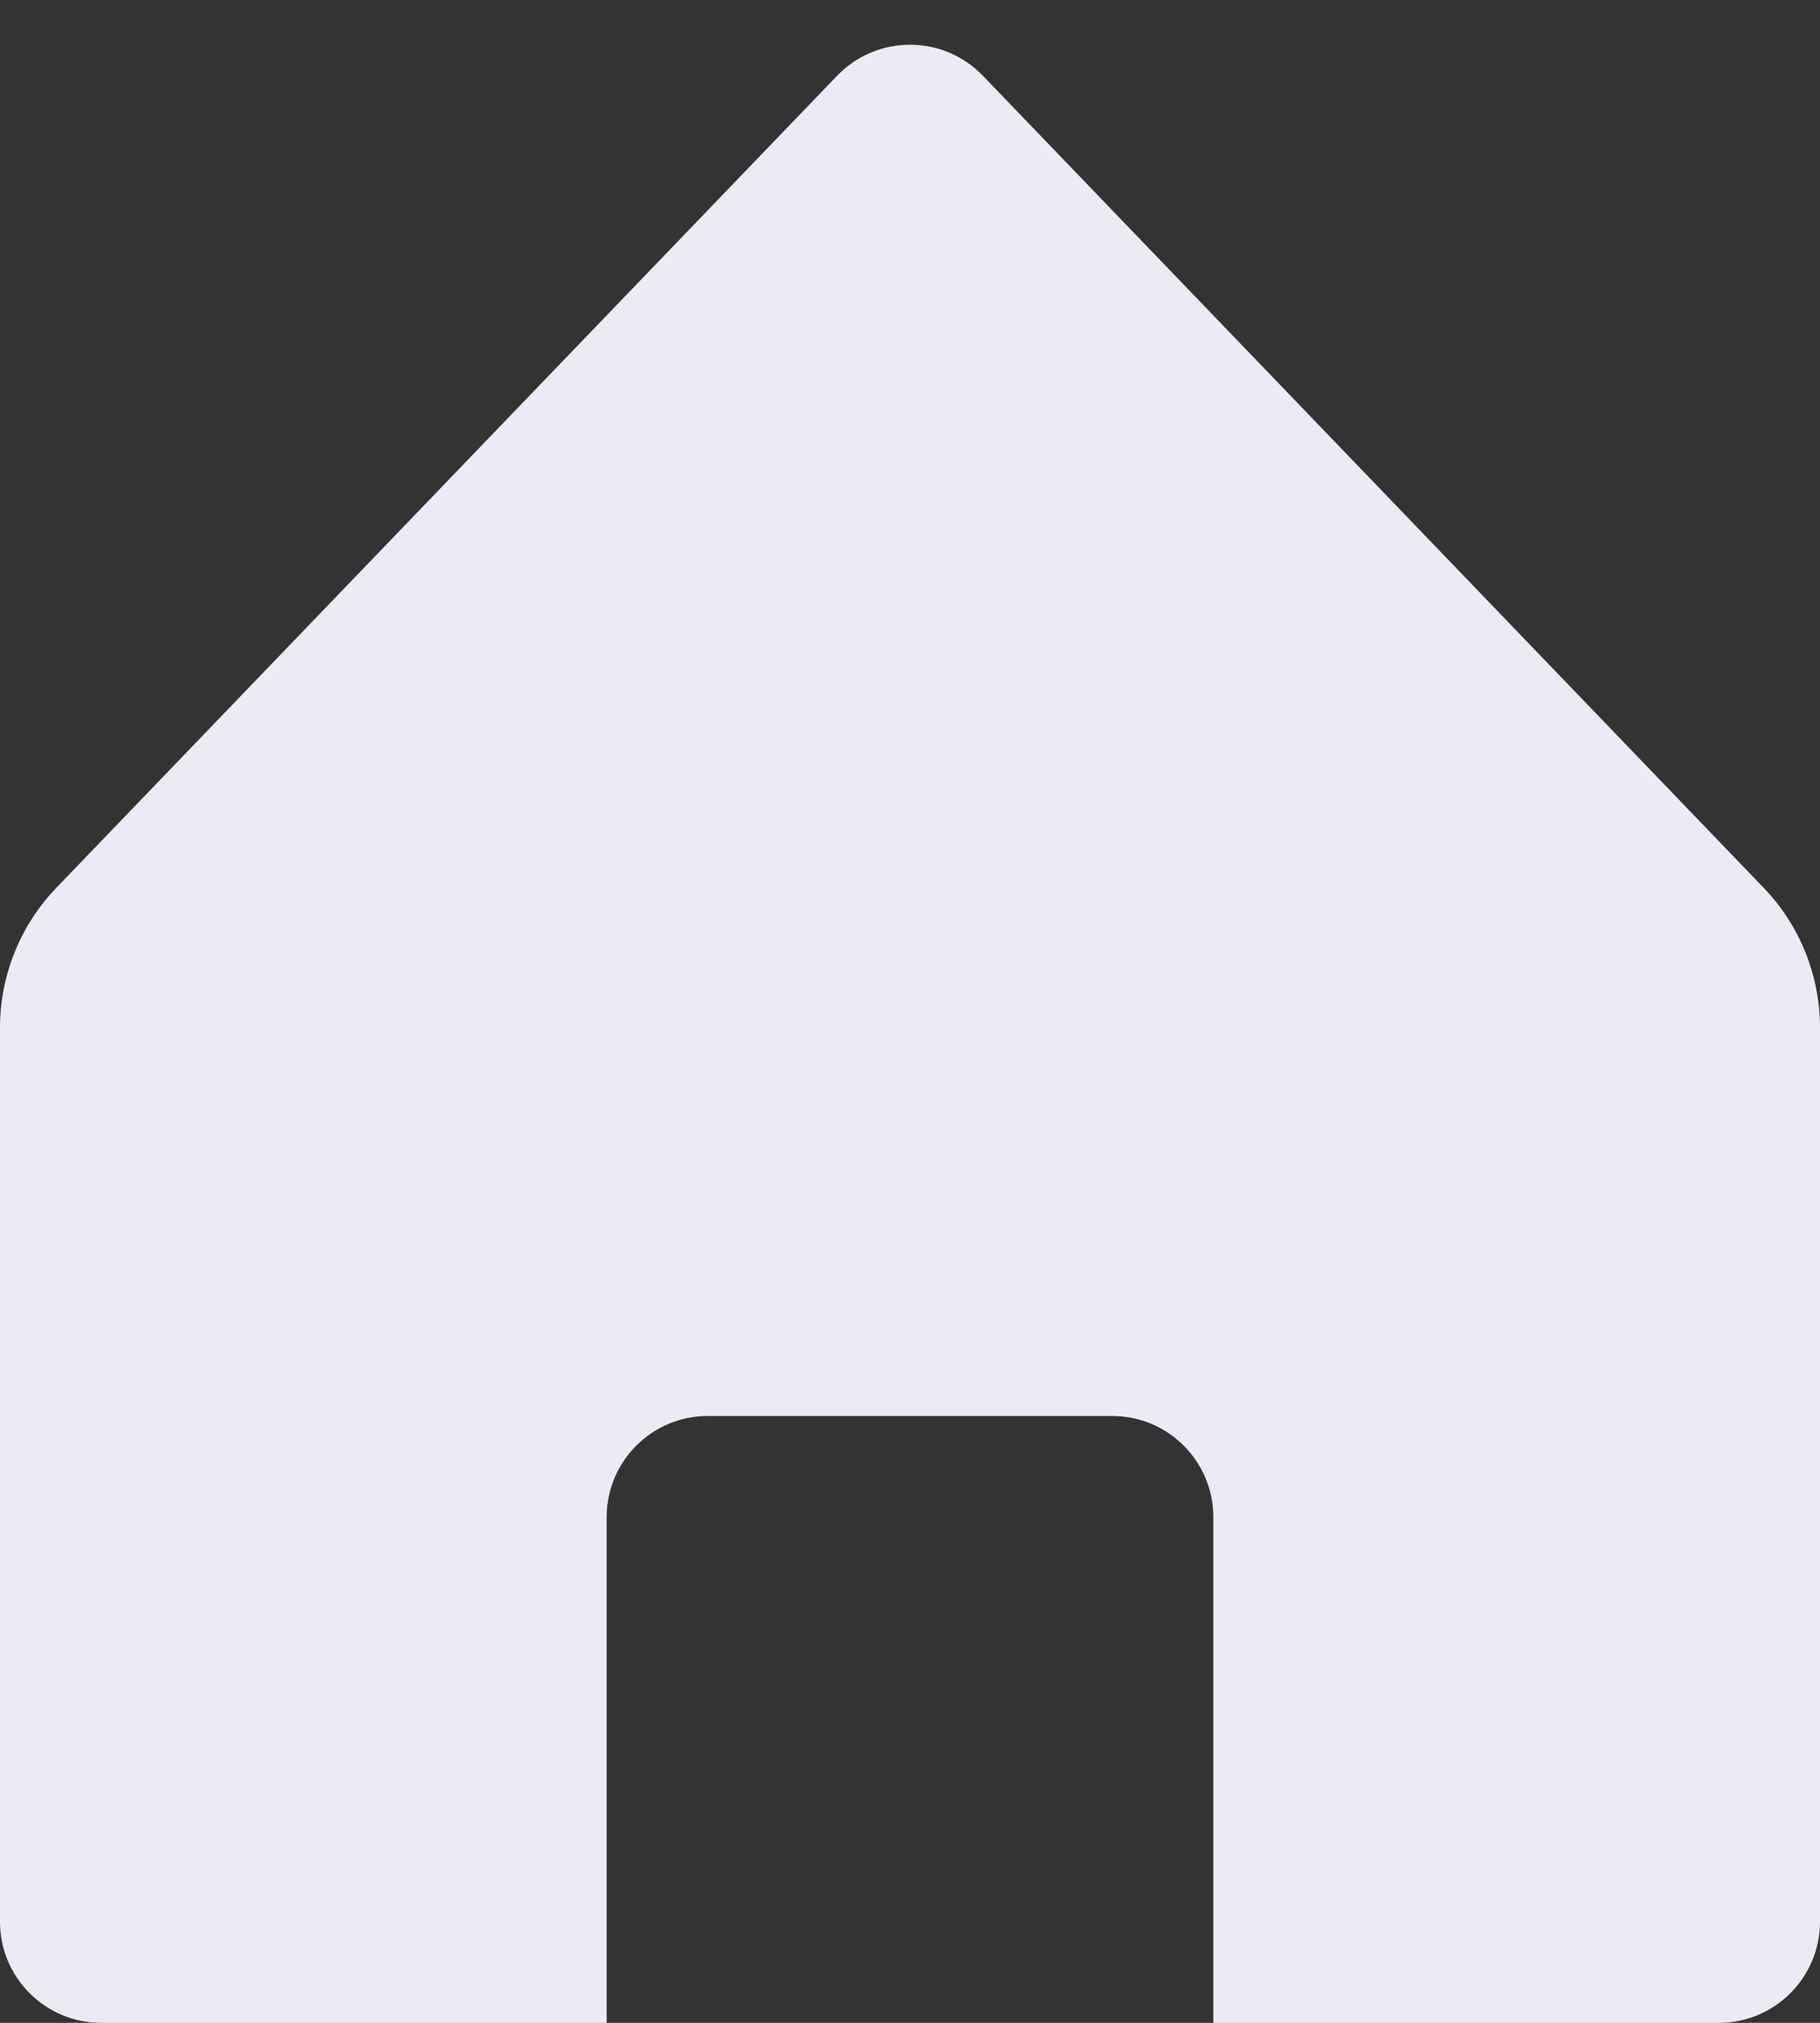<svg width="18" height="20" viewBox="0 0 18 20" fill="none" xmlns="http://www.w3.org/2000/svg">
<rect x="0" y="0" width="18" height="20" fill="#333333" stroke="none"/>
<path d="M0.559 8.776C0.2 9.148 0 9.645 0 10.162V19C0 19.552 0.448 20 1 20H6V15C6 14.448 6.448 14 7 14H11C11.552 14 12 14.448 12 15V20H17C17.552 20 18 19.552 18 19V10.162C18 9.645 17.8 9.148 17.441 8.776L9.721 0.749C9.327 0.34 8.673 0.34 8.279 0.749L0.559 8.776Z" fill="#EBEBF5"/>
</svg>
